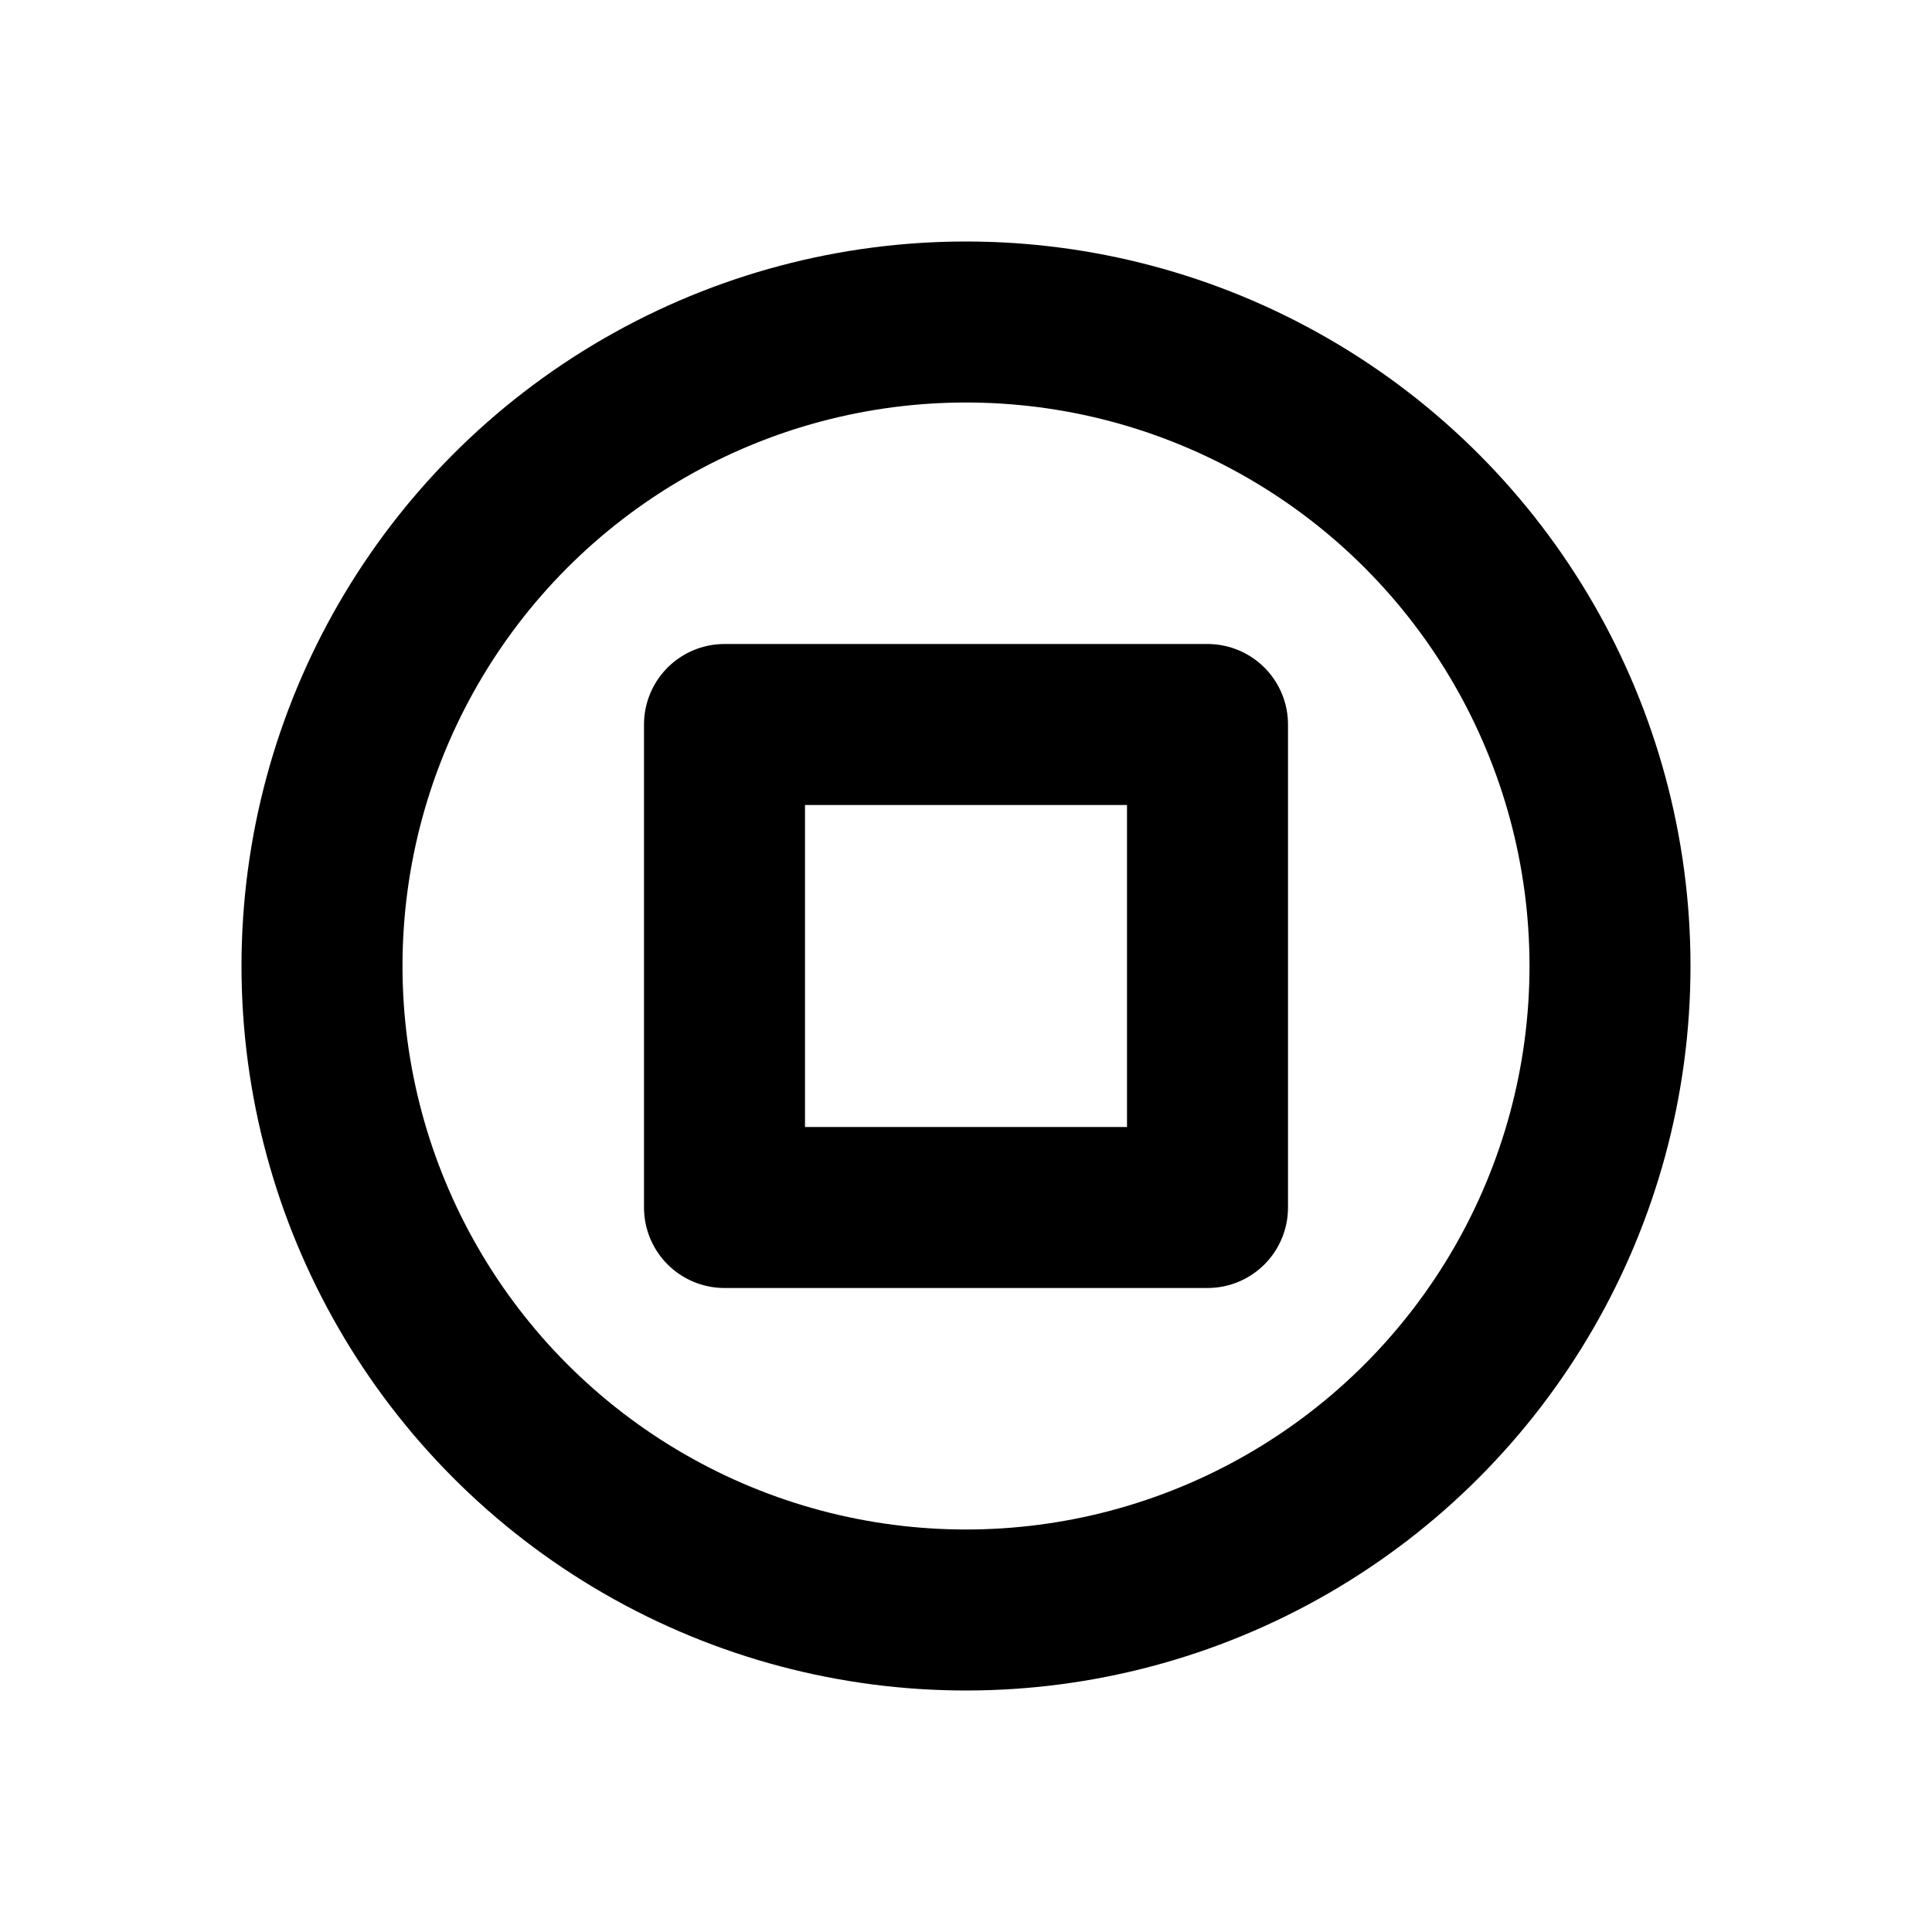 <svg xmlns="http://www.w3.org/2000/svg" viewBox="0 0 24 24" aria-hidden="true" fill="none" stroke="currentColor" stroke-width="2" stroke-linecap="round" stroke-linejoin="round">
  <circle cx="12" cy="12" r="8"/><path d="M9 9h6v6H9z"/>
  <title>Coin</title>
</svg>